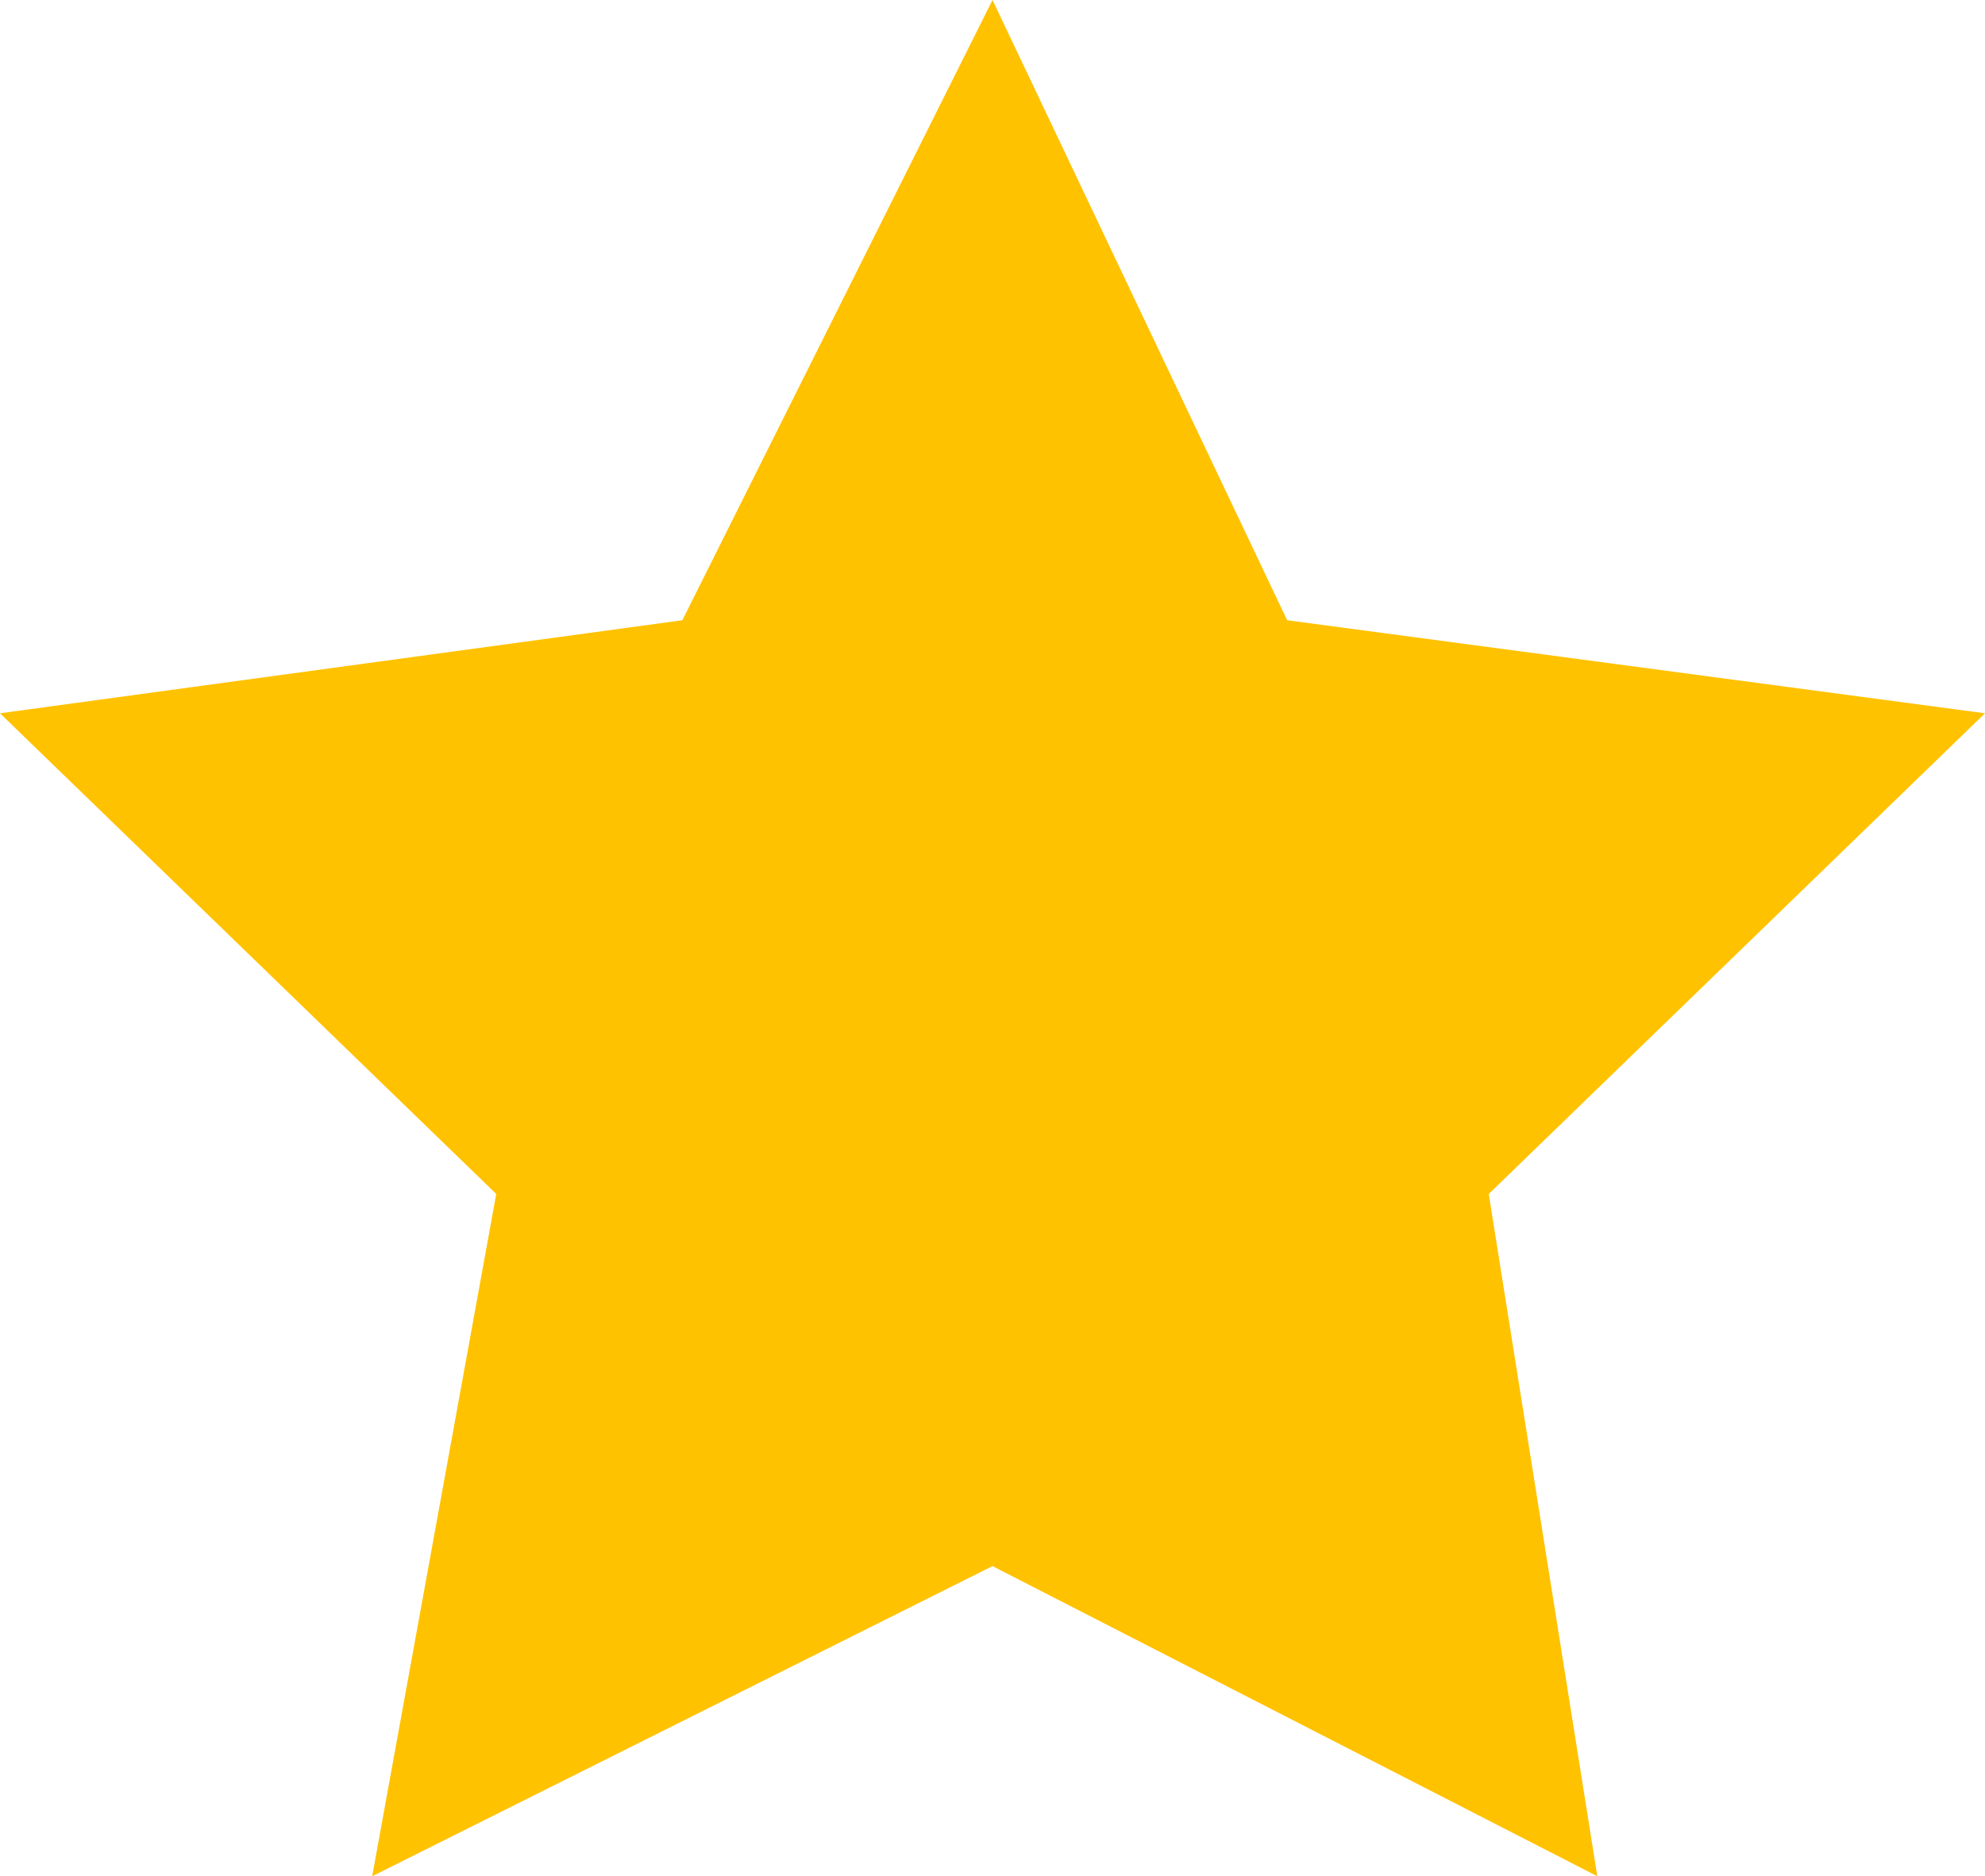 <?xml version="1.0" encoding="utf-8"?>
<!-- Generator: Adobe Illustrator 18.0.0, SVG Export Plug-In . SVG Version: 6.00 Build 0)  -->
<!DOCTYPE svg PUBLIC "-//W3C//DTD SVG 1.0//EN" "http://www.w3.org/TR/2001/REC-SVG-20010904/DTD/svg10.dtd">
<svg version="1.0" id="Layer_1" xmlns="http://www.w3.org/2000/svg" xmlns:xlink="http://www.w3.org/1999/xlink" x="0px" y="0px"
	 viewBox="0 0 12.8 12.1" enable-background="new 0 0 12.8 12.1" xml:space="preserve">
<polygon fill="#FFC200" points="6.4,0 8.3,4 12.8,4.6 9.6,7.7 10.3,12.1 6.4,10.1 2.4,12.1 3.2,7.7 0,4.6 4.4,4 "/>
</svg>
